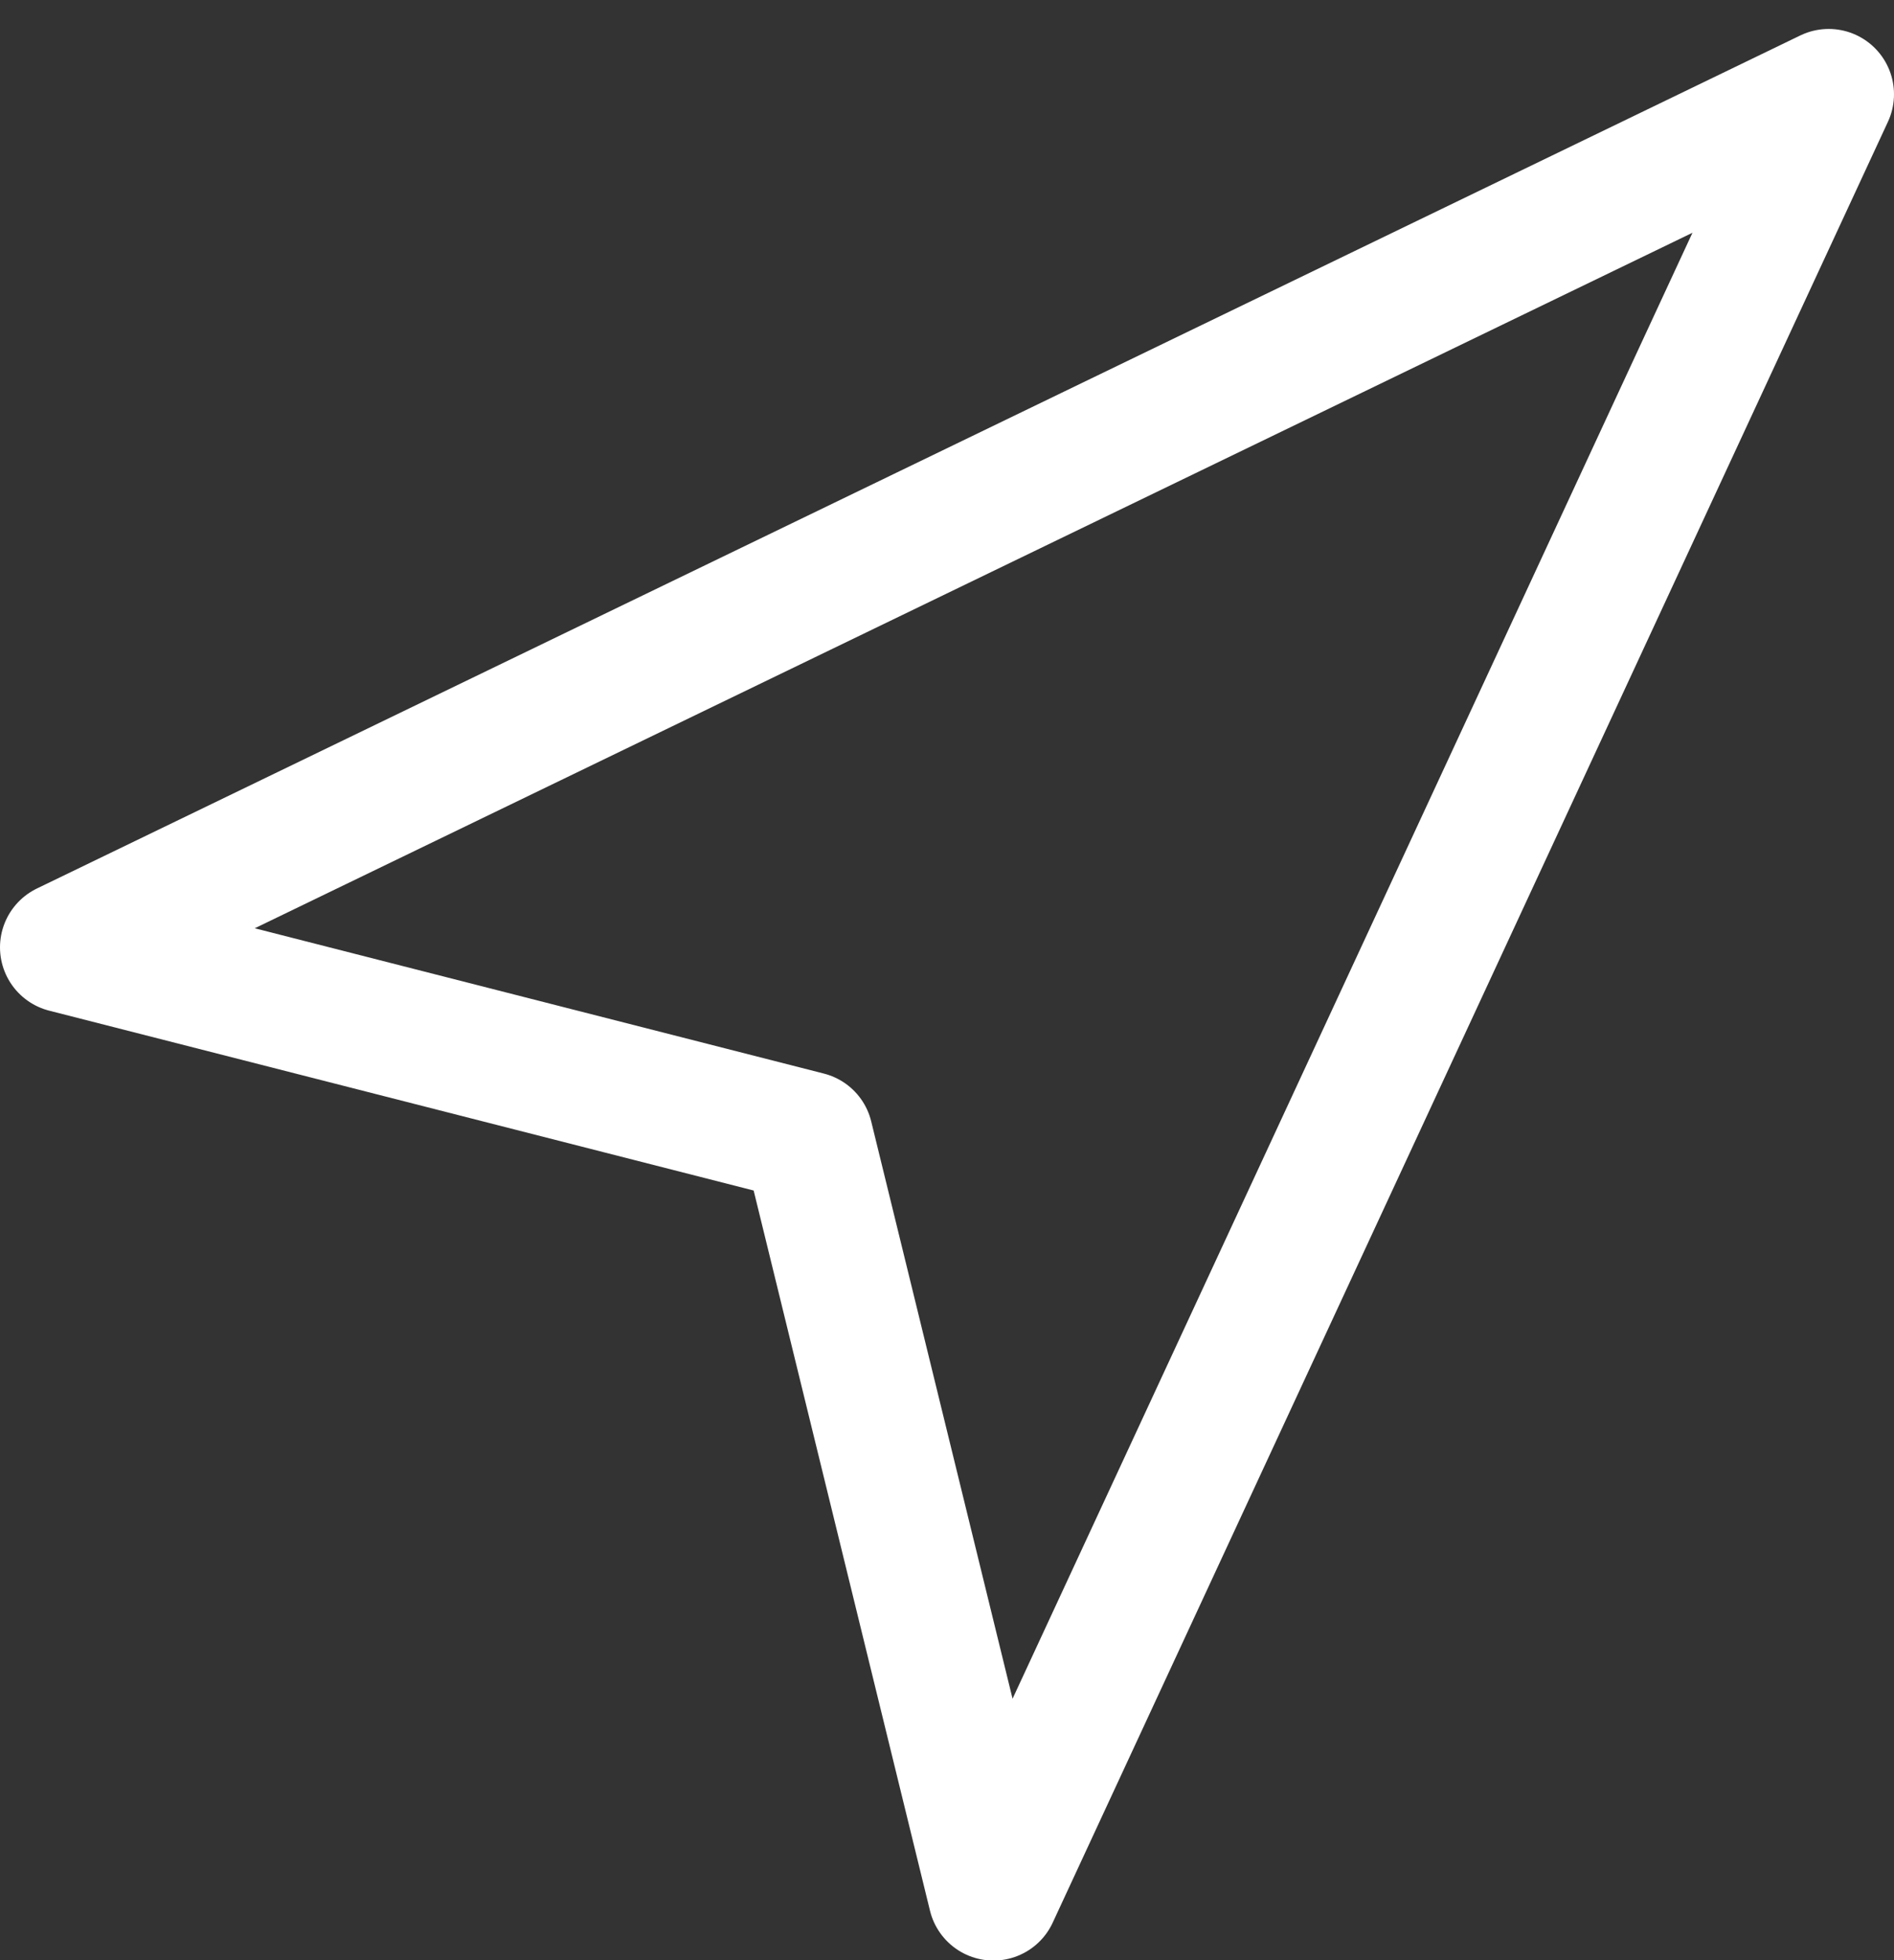 <?xml version="1.0" encoding="UTF-8"?>
<svg width="29px" height="30px" viewBox="0 0 29 30" version="1.1" xmlns="http://www.w3.org/2000/svg" xmlns:xlink="http://www.w3.org/1999/xlink">
    <rect x="0" y="0" width="29" height="30" fill="#333333" stroke="none"/>
    <!-- Generator: Sketch 57.1 (83088) - https://sketch.com -->
    <title>svg/white/icon / navigation</title>
    <desc>Created with Sketch.</desc>
    <g id="**-Sticker-Sheets" stroke="none" stroke-width="1" fill="none" fill-rule="evenodd" stroke-linecap="round" stroke-linejoin="round">
        <g id="sticker-sheet--top-hits--page-2" transform="translate(-868, -2117)" stroke="#FFFFFF" stroke-width="2">
            <g id="icon-preview-row-copy-178" transform="translate(1, 2089)">
                <g id="Icon-Row">
                    <g id="icon-/-navigation" transform="translate(857, 18.214)">
                        <polygon id="Path" points="11 24.285 38 11.229 25.211 38.792 22.368 27.186"></polygon>
                    </g>
                </g>
            </g>
        </g>
    </g>
</svg>
